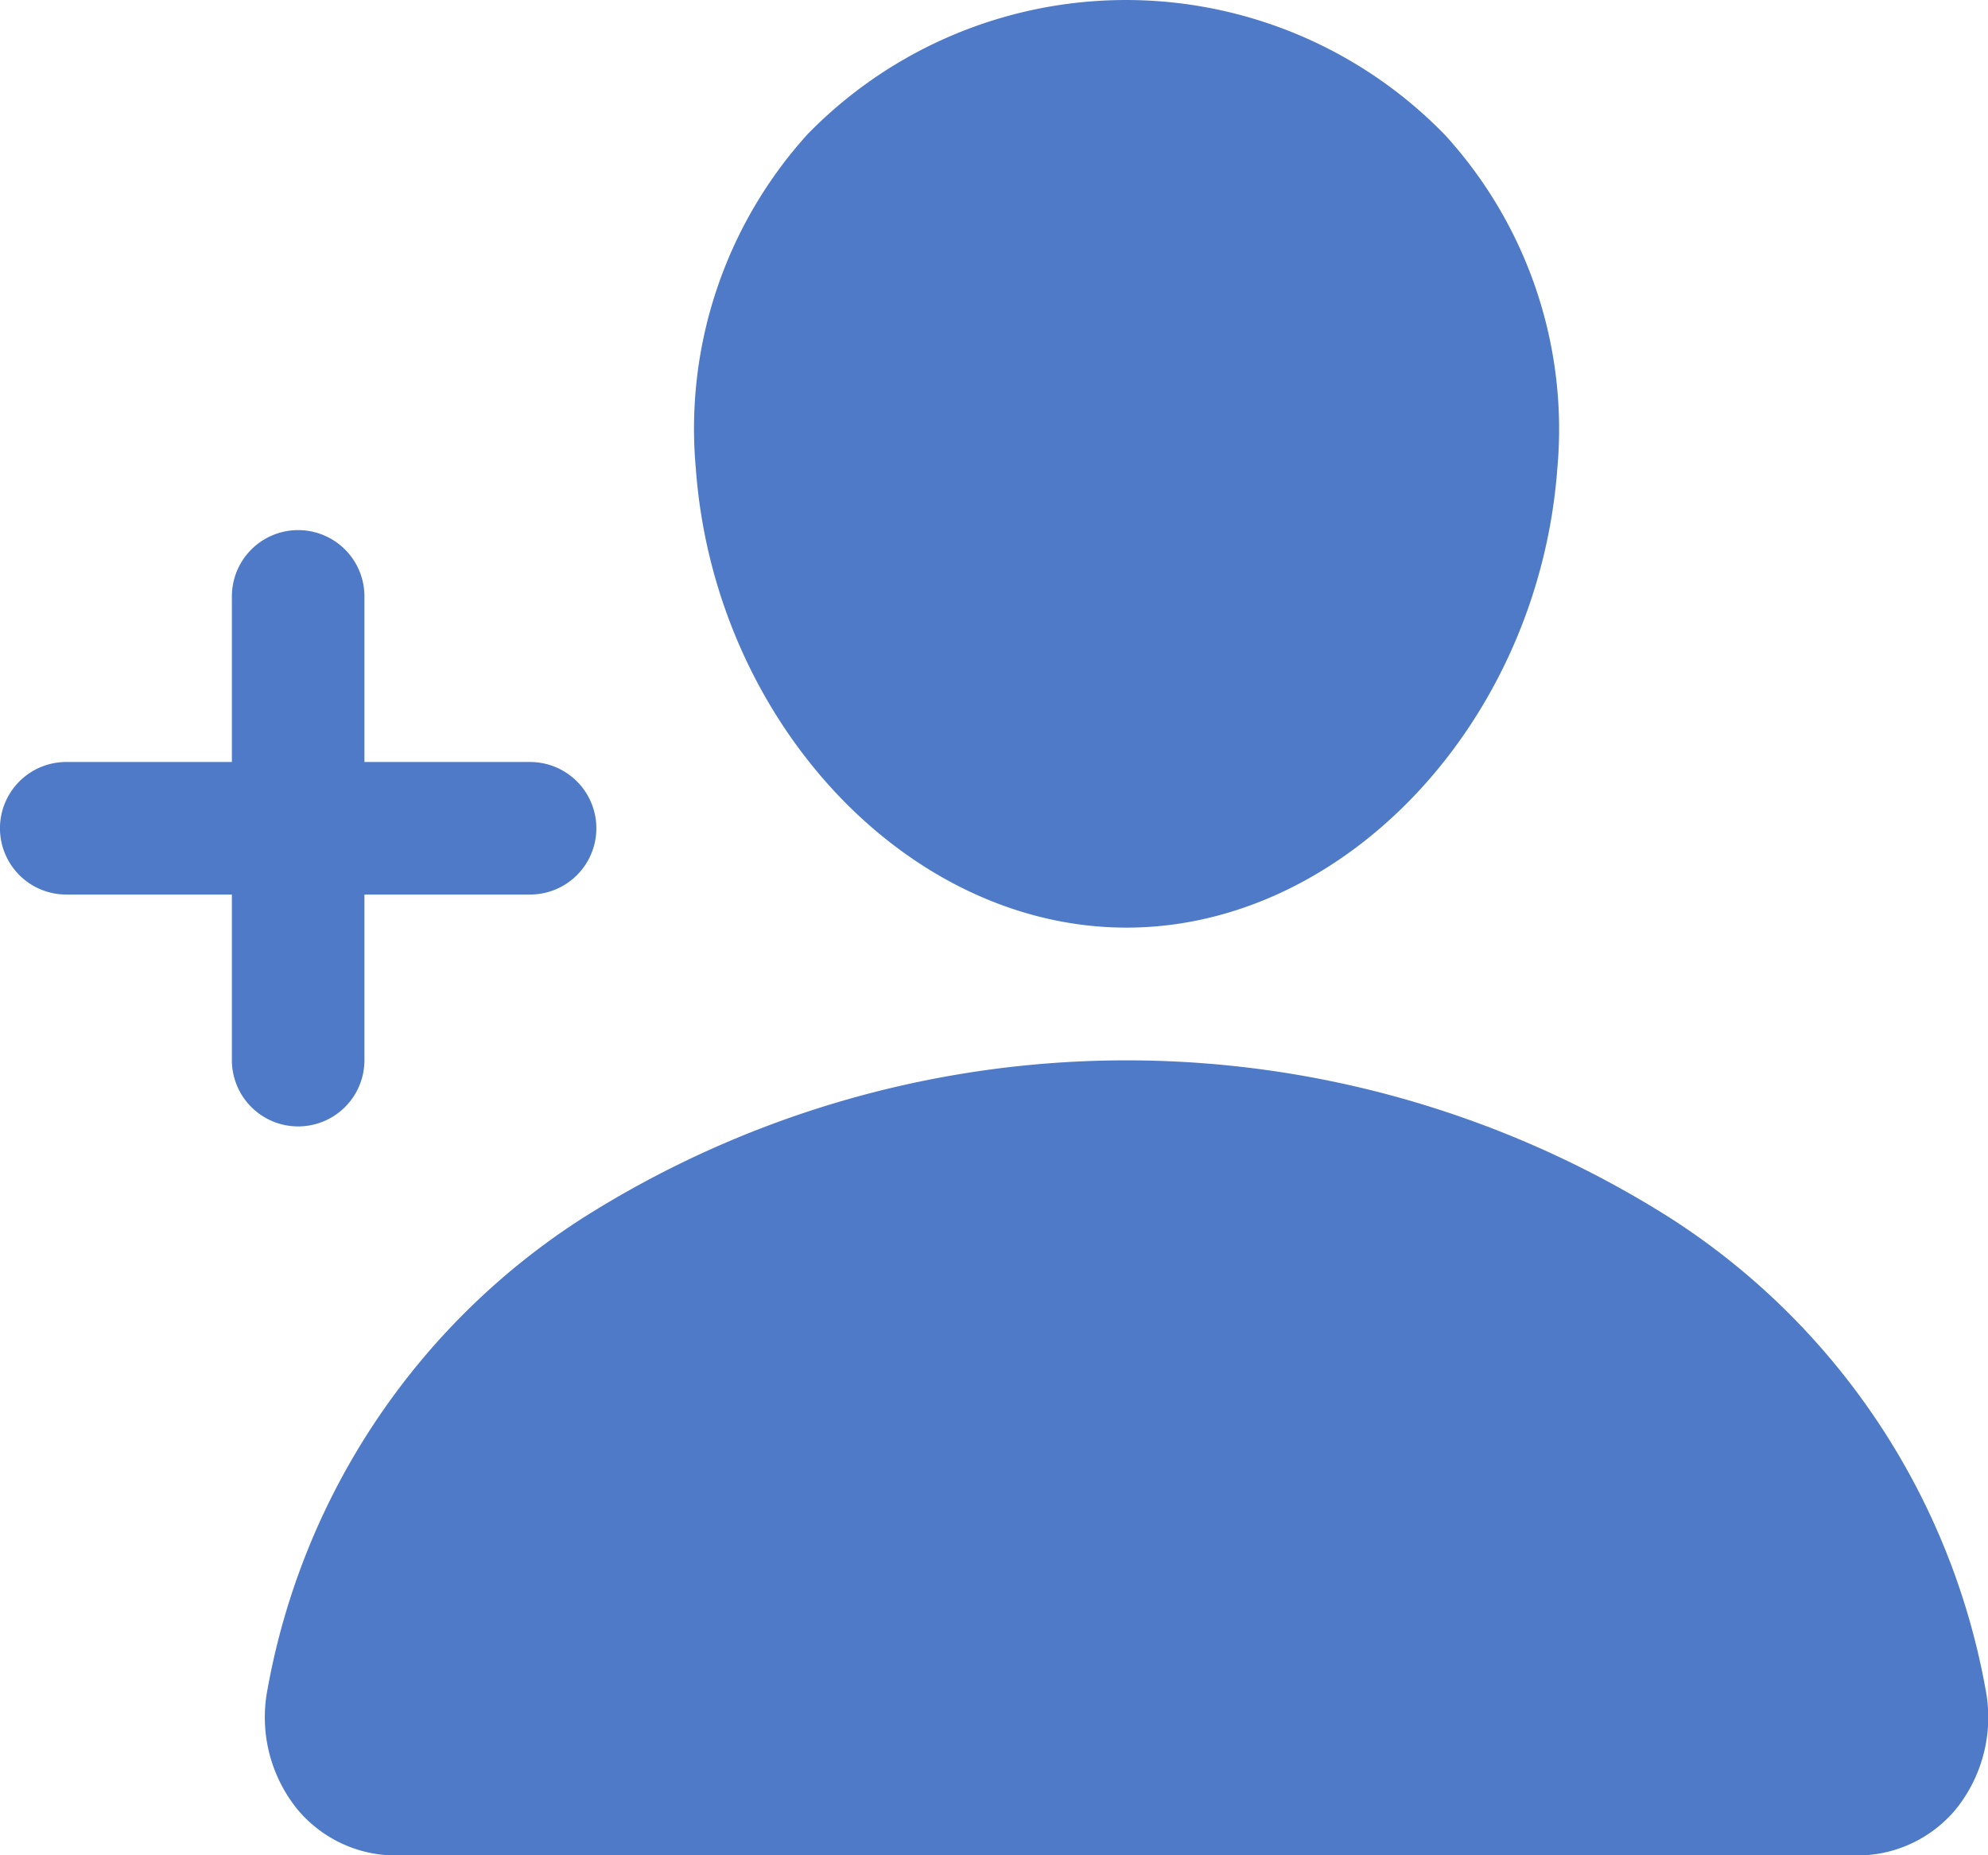 <svg xmlns="http://www.w3.org/2000/svg" width="37.841" height="35.318"><g fill="#4E7AC7"><path d="M21.443 17.659c4.162 0 7.839-3.919 8.2-8.736a8.307 8.307 0 00-2.138-6.354 8.464 8.464 0 00-12.131-.016 8.348 8.348 0 00-2.129 6.368c.354 4.818 4.03 8.738 8.198 8.738zM37.792 32.146a13.5 13.5 0 00-6.007-8.964 19.348 19.348 0 00-20.685 0 13.5 13.5 0 00-6.006 8.967 2.787 2.787 0 00.567 2.295 2.439 2.439 0 001.907.878h27.75a2.439 2.439 0 001.909-.877 2.792 2.792 0 00.565-2.299zM6.937 20.182v-3.153h3.153a1.261 1.261 0 100-2.523H6.937v-3.153a1.261 1.261 0 10-2.523 0v3.153H1.261a1.261 1.261 0 100 2.523h3.153v3.153a1.261 1.261 0 102.523 0z"/></g></svg>